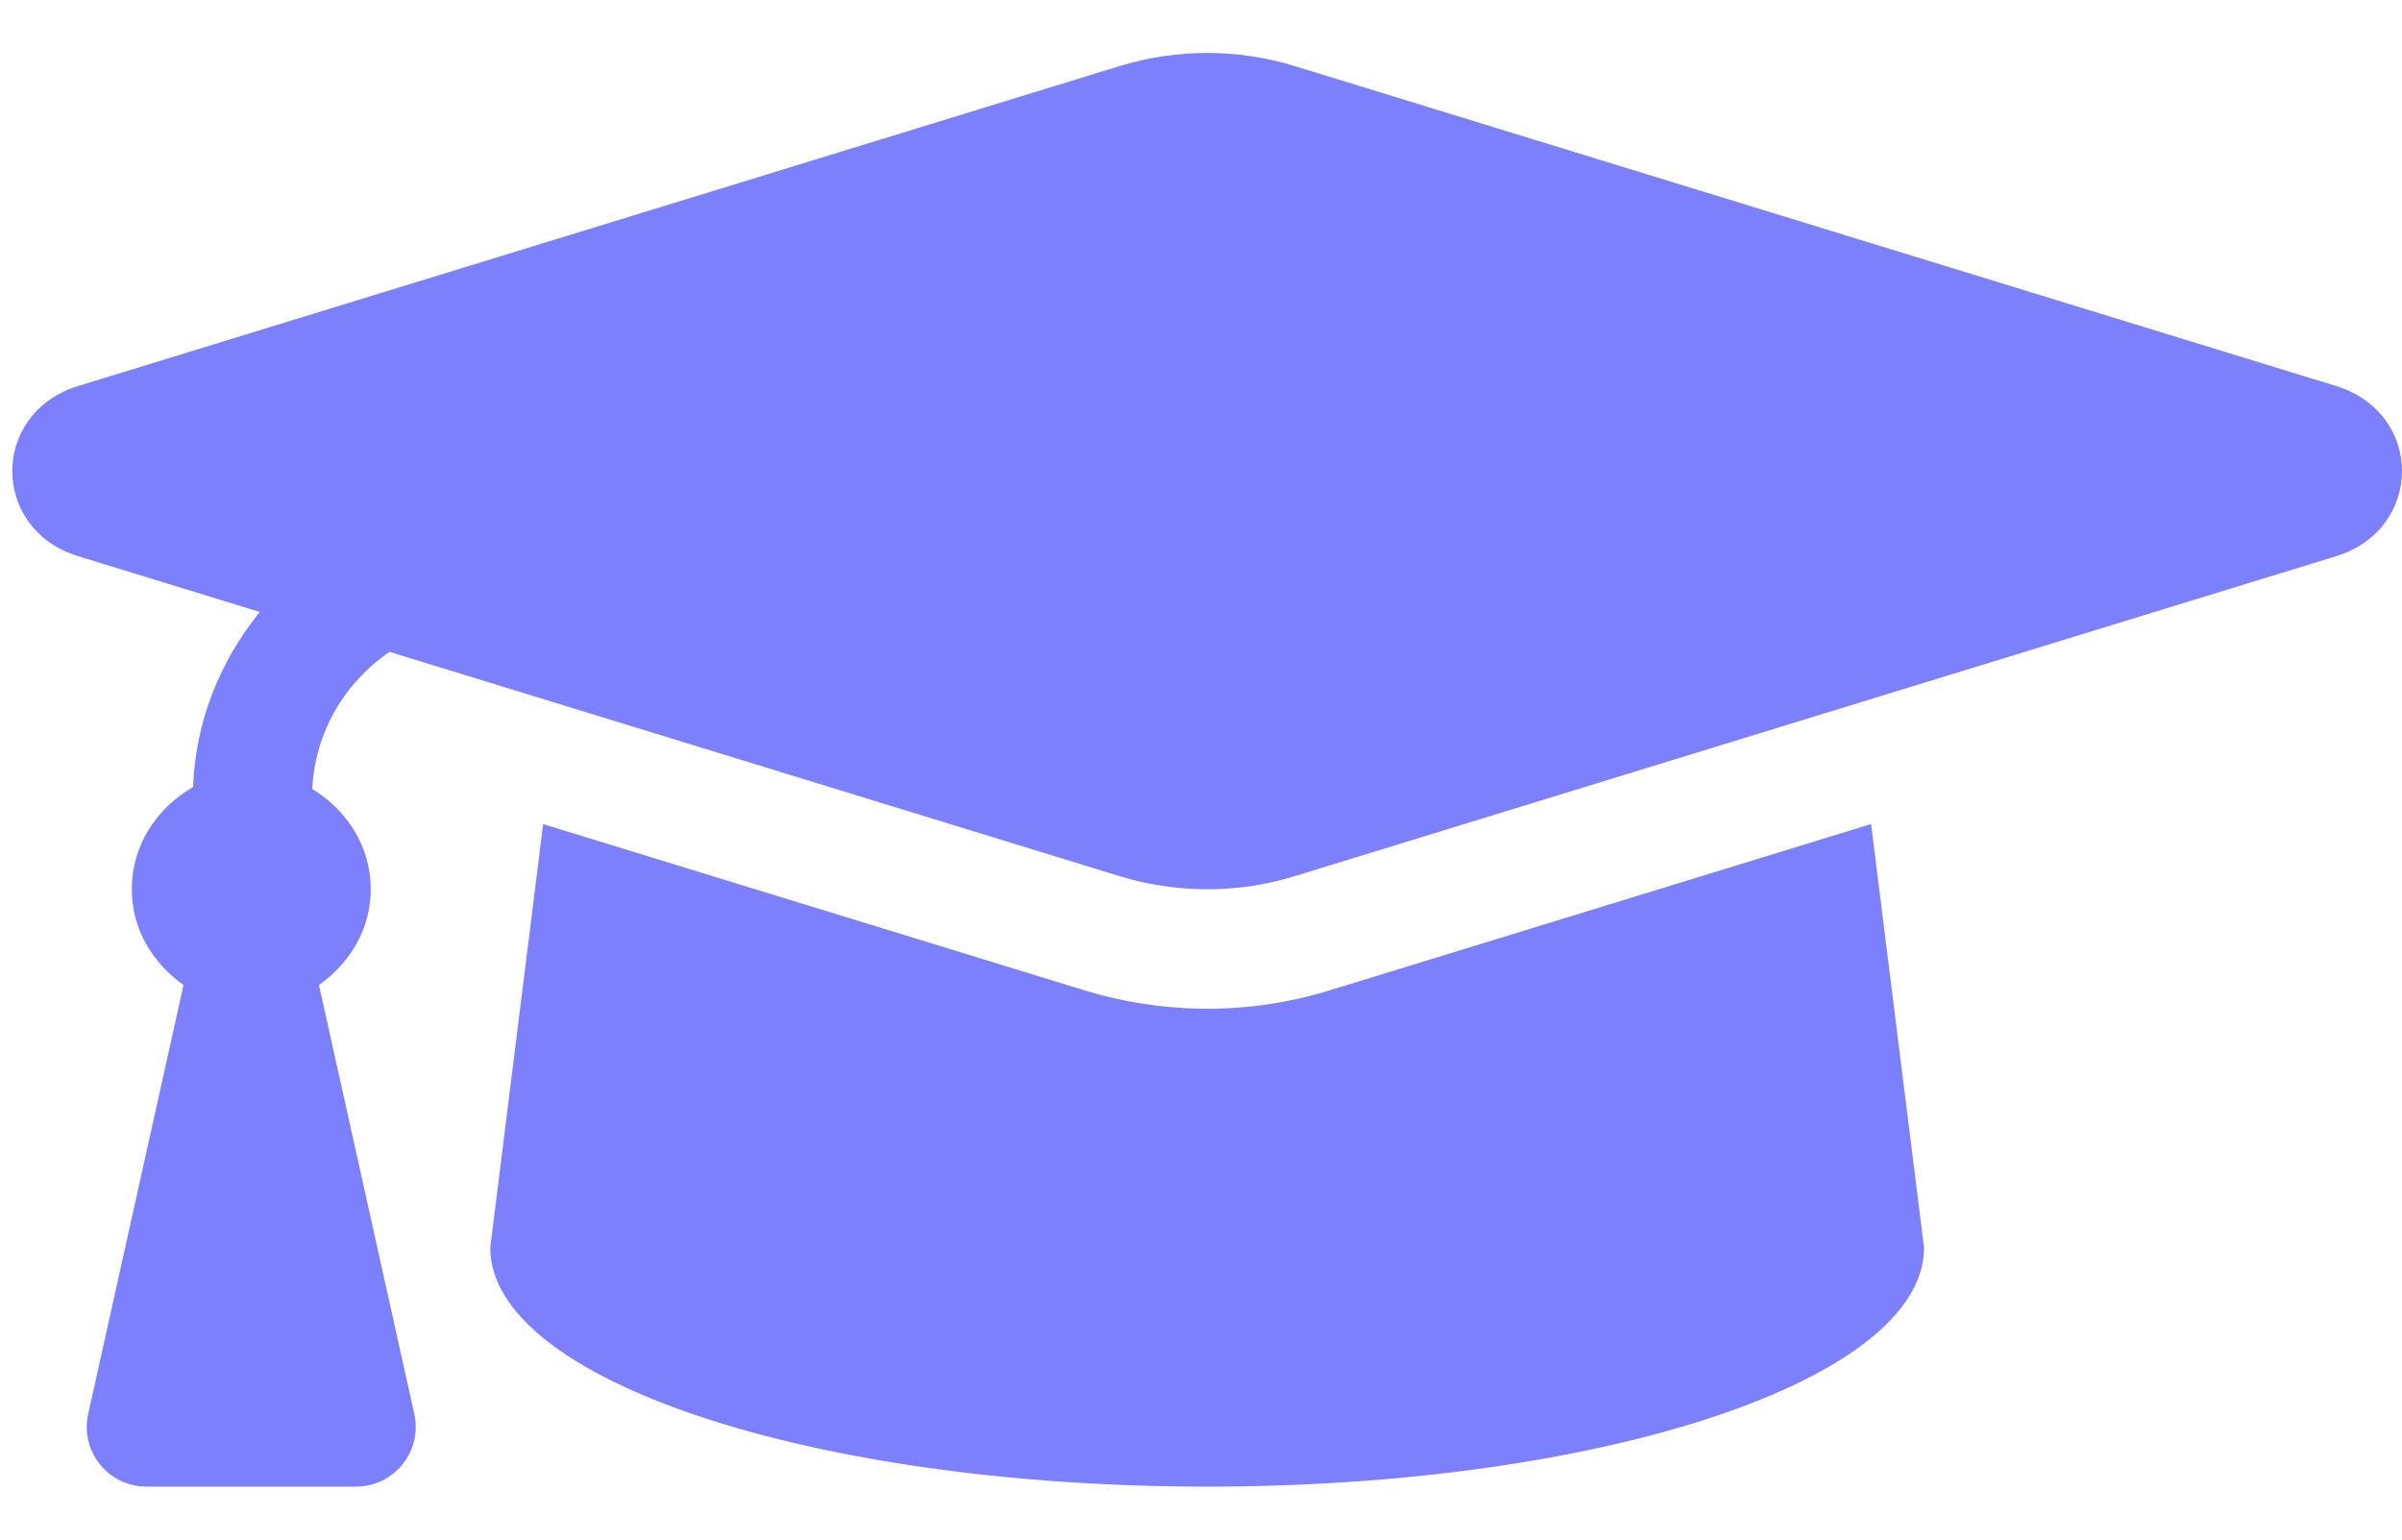 <svg width="39" height="25" viewBox="0 0 39 25" fill="none" xmlns="http://www.w3.org/2000/svg">
<path d="M37.929 6.268L21.018 1.072C20.097 0.789 19.103 0.789 18.182 1.072L1.27 6.268C-0.157 6.706 -0.157 8.593 1.27 9.032L4.218 9.937C3.572 10.737 3.174 11.713 3.135 12.781C2.551 13.115 2.14 13.719 2.14 14.44C2.14 15.094 2.484 15.643 2.98 15.995L1.432 22.96C1.298 23.565 1.758 24.14 2.379 24.14H5.78C6.401 24.14 6.862 23.565 6.727 22.96L5.179 15.995C5.675 15.643 6.02 15.094 6.02 14.44C6.02 13.739 5.627 13.152 5.07 12.811C5.116 11.9 5.582 11.095 6.325 10.585L18.181 14.228C18.73 14.396 19.784 14.607 21.018 14.228L37.929 9.032C39.357 8.593 39.357 6.707 37.929 6.268ZM21.588 16.082C19.858 16.613 18.384 16.32 17.611 16.082L8.819 13.382L7.96 20.26C7.96 22.403 13.171 24.14 19.6 24.14C26.028 24.14 31.24 22.403 31.24 20.26L30.38 13.381L21.588 16.082Z" fill="#7C80FC"/>
</svg>
